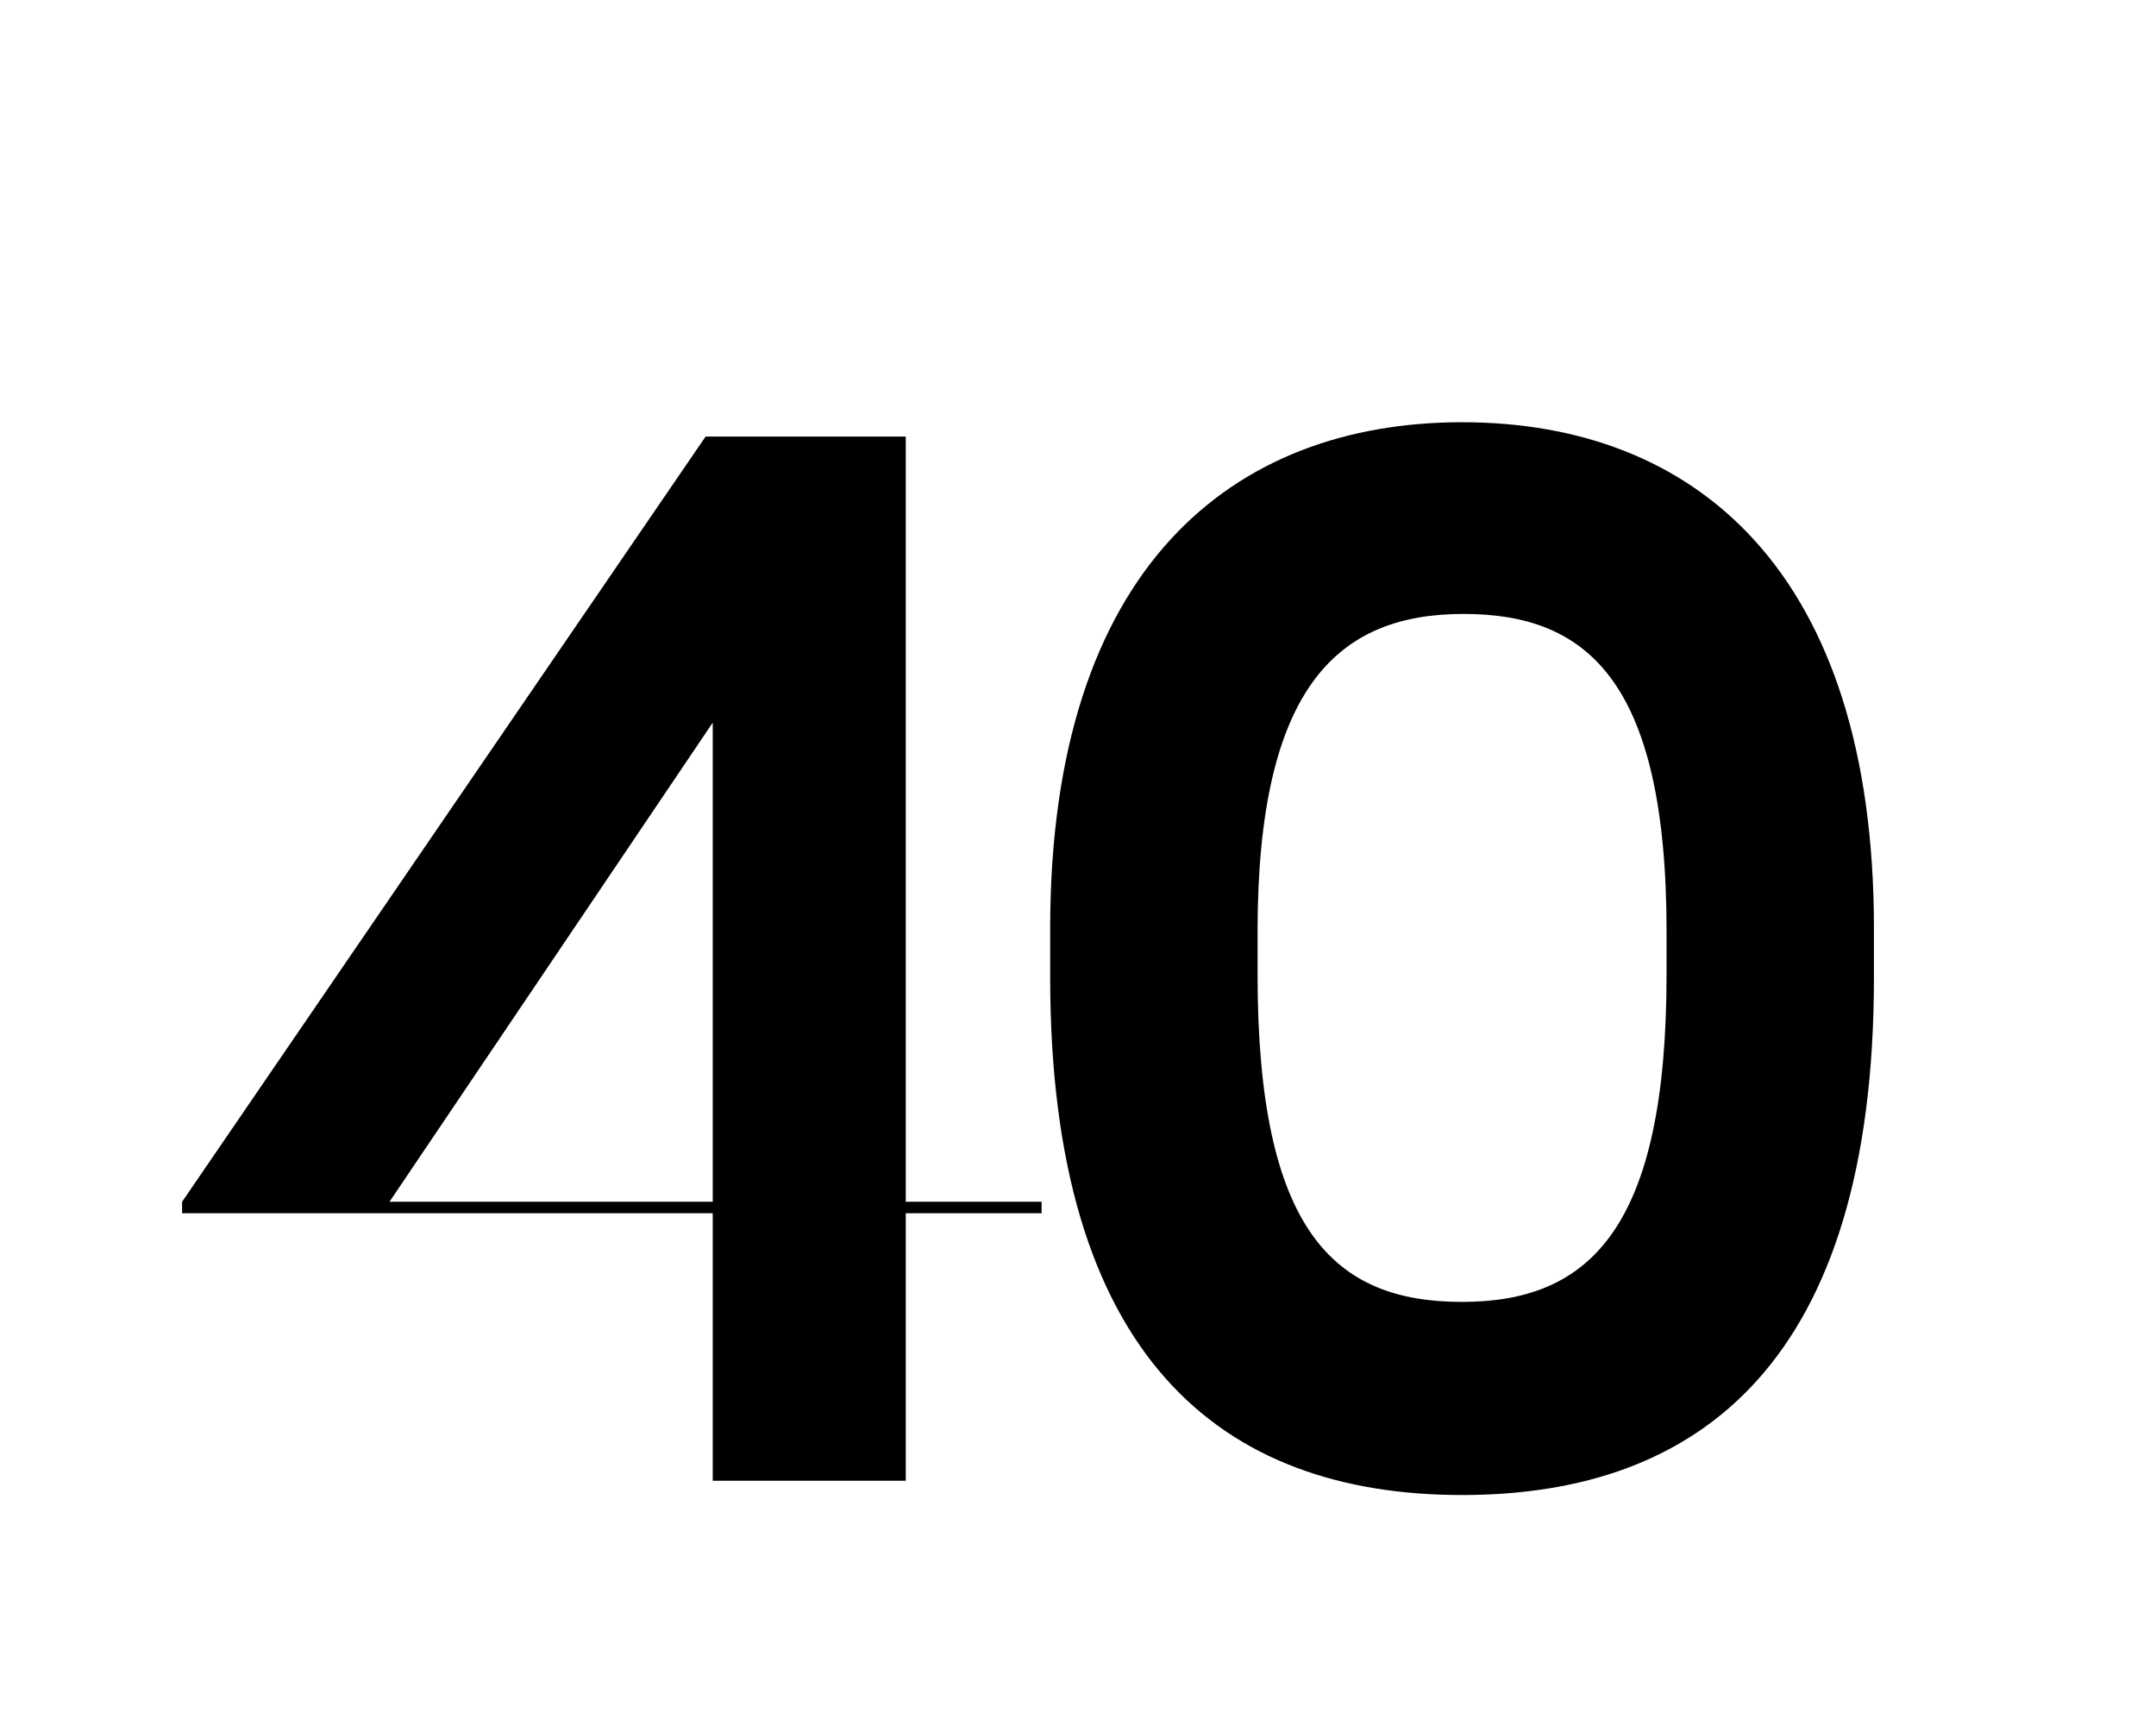 <svg xmlns="http://www.w3.org/2000/svg" viewBox="0 0 365 290"><title>Untitled-4</title><g id="Layer_5" data-name="Layer 5"><path d="M153.34,205.36v45.28H120.66V205.36H30.83v-1.94L119.45,73.9h33.89V203.42h23v1.94Zm-32.68-1.94v-81.1l-54.72,81.1Z"/><path d="M177.79,165.41v-8.23c0-61.25,31-85.71,69.73-85.71,39.46,0,69.73,25.18,69.73,85.71v8.23c0,64.89-29.3,87.65-69.73,87.65C206.6,253.06,177.79,229.57,177.79,165.41Zm104.35-.48v-7.26c0-42.86-13.8-53.75-34.38-53.75-21.06,0-34.86,12.1-34.86,53.75v7.26c0,43.58,13.07,55.44,34.62,55.44S282.14,208,282.14,164.93Z"/></g></svg>